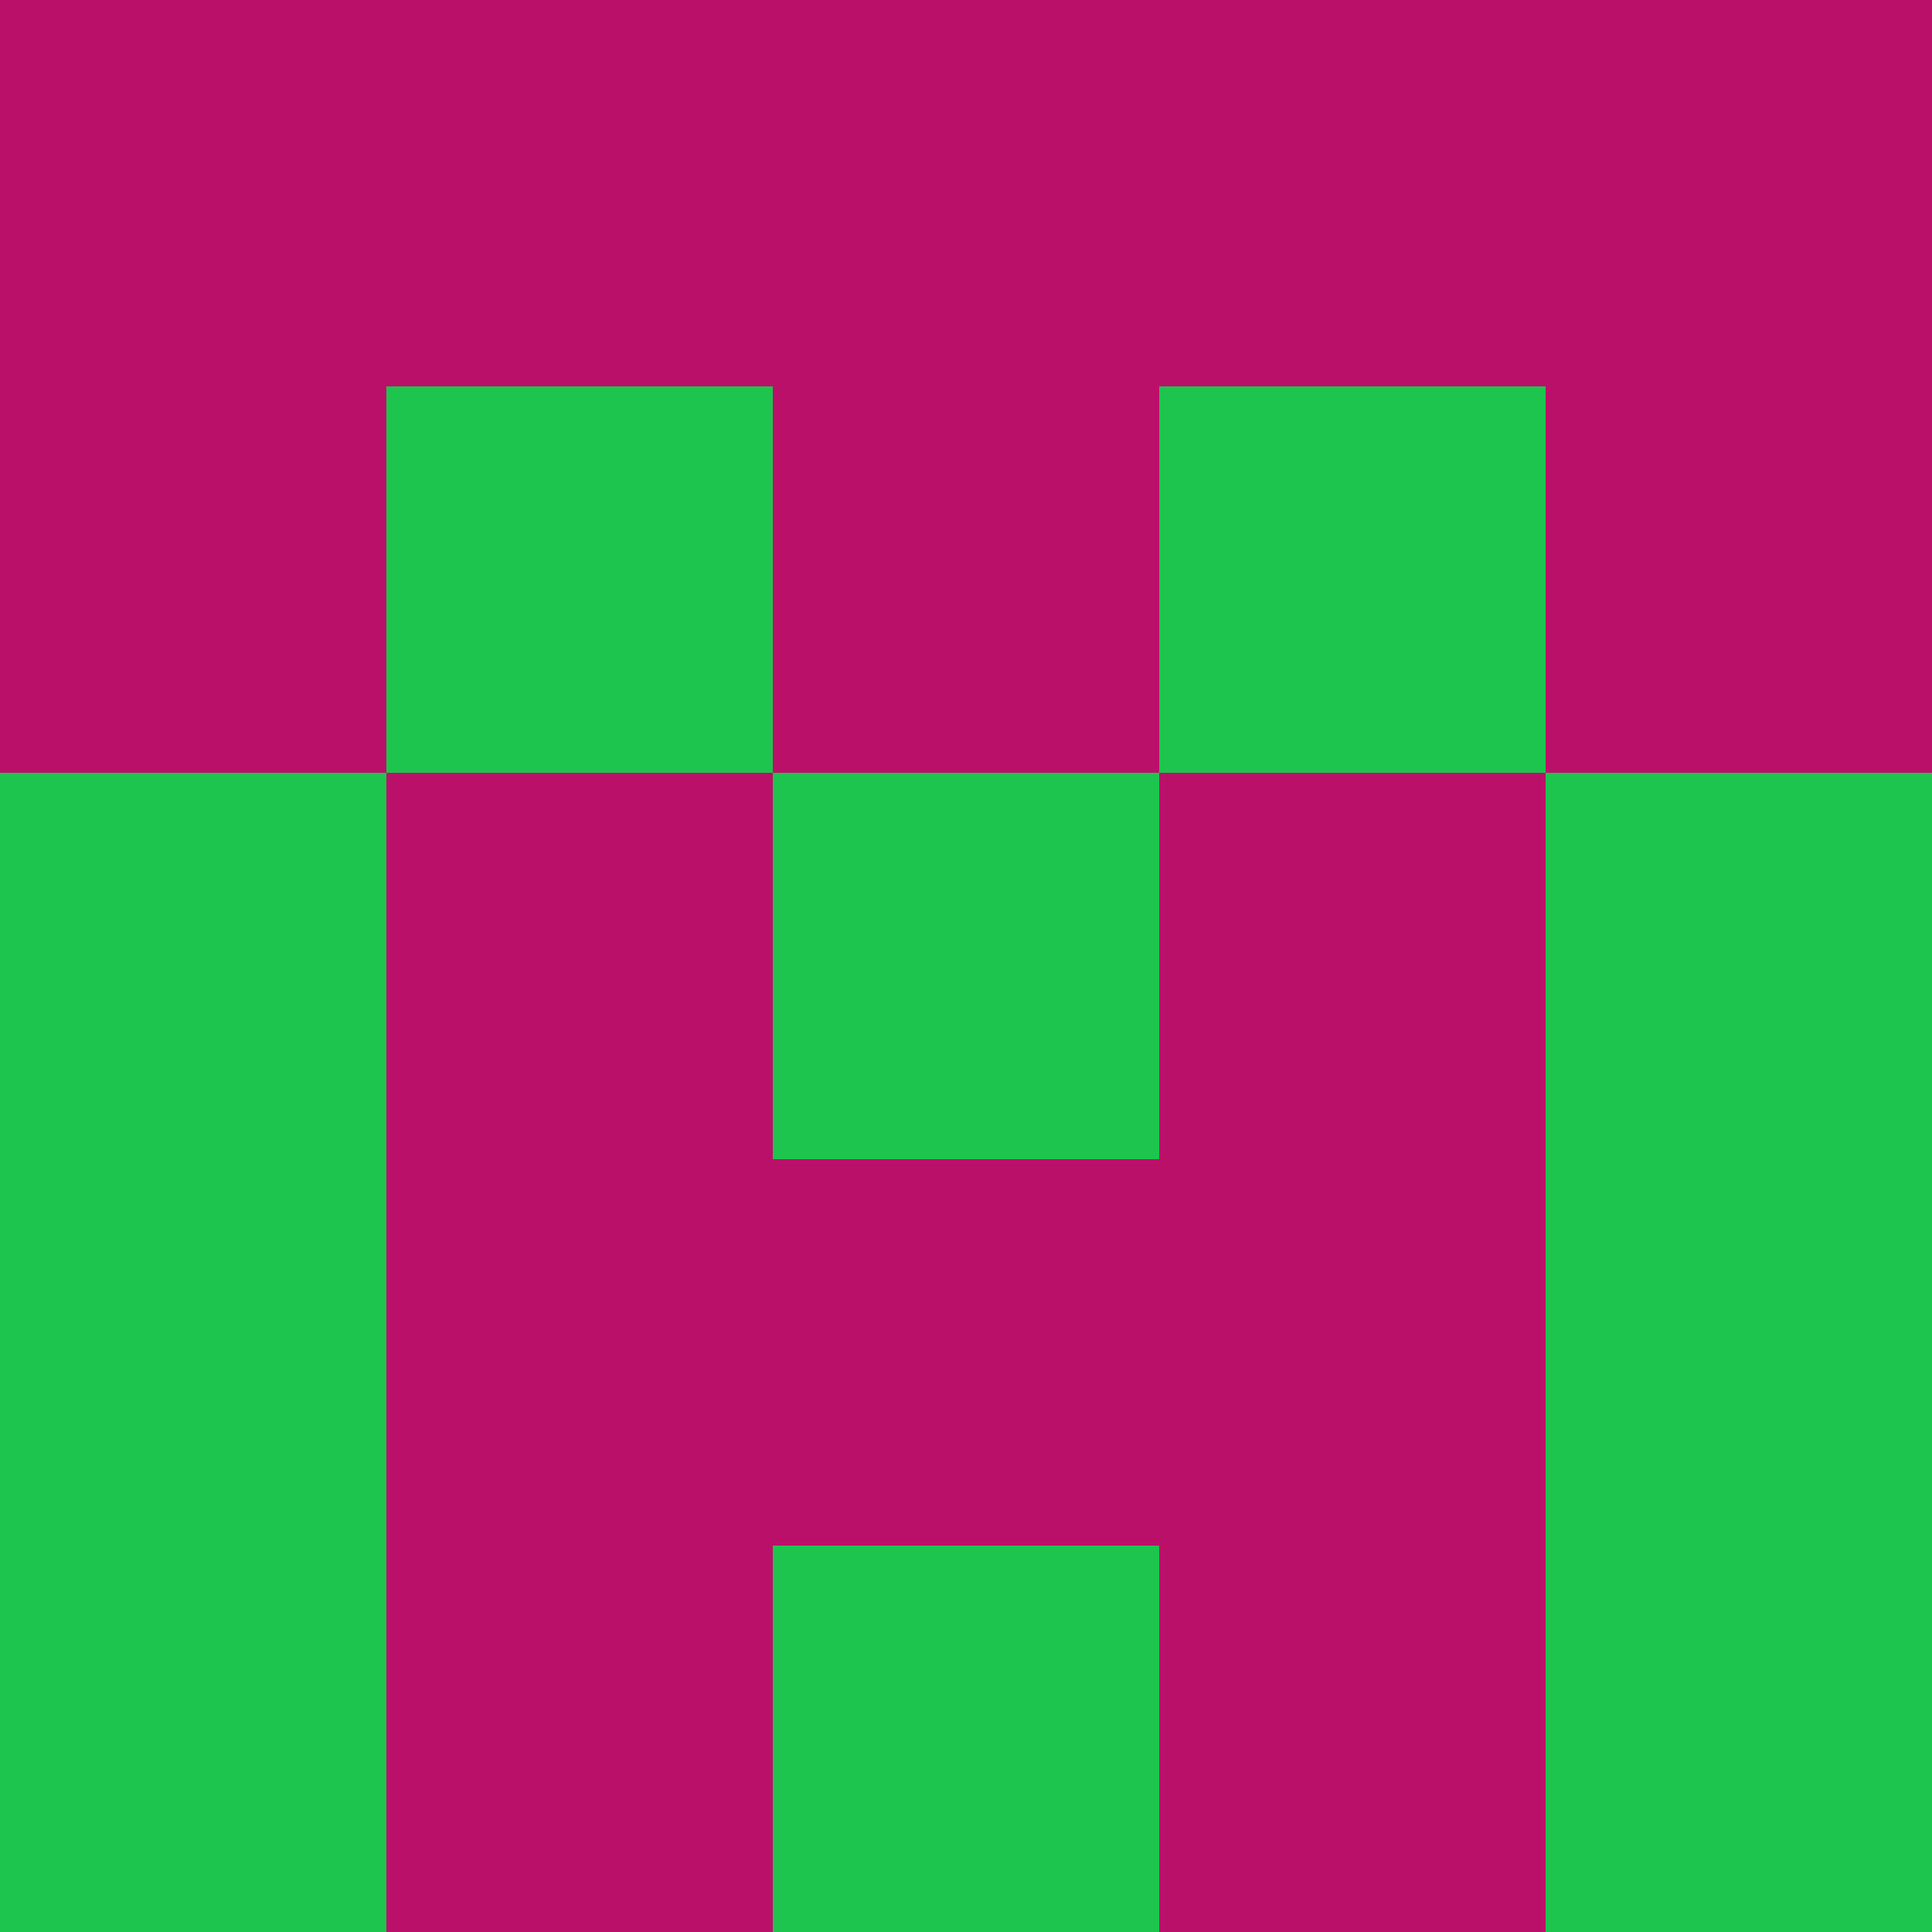 <?xml version="1.0" encoding="utf-8"?>
<!DOCTYPE svg PUBLIC "-//W3C//DTD SVG 20010904//EN"
        "http://www.w3.org/TR/2001/REC-SVG-20010904/DTD/svg10.dtd">

<svg width="400" height="400" viewBox="0 0 5 5"
    xmlns="http://www.w3.org/2000/svg"
    xmlns:xlink="http://www.w3.org/1999/xlink">
            <rect x="0" y="0" width="1" height="1" fill="#BB106A" />
        <rect x="0" y="1" width="1" height="1" fill="#BB106A" />
        <rect x="0" y="2" width="1" height="1" fill="#1DC54E" />
        <rect x="0" y="3" width="1" height="1" fill="#1DC54E" />
        <rect x="0" y="4" width="1" height="1" fill="#1DC54E" />
                <rect x="1" y="0" width="1" height="1" fill="#BB106A" />
        <rect x="1" y="1" width="1" height="1" fill="#1DC54E" />
        <rect x="1" y="2" width="1" height="1" fill="#BB106A" />
        <rect x="1" y="3" width="1" height="1" fill="#BB106A" />
        <rect x="1" y="4" width="1" height="1" fill="#BB106A" />
                <rect x="2" y="0" width="1" height="1" fill="#BB106A" />
        <rect x="2" y="1" width="1" height="1" fill="#BB106A" />
        <rect x="2" y="2" width="1" height="1" fill="#1DC54E" />
        <rect x="2" y="3" width="1" height="1" fill="#BB106A" />
        <rect x="2" y="4" width="1" height="1" fill="#1DC54E" />
                <rect x="3" y="0" width="1" height="1" fill="#BB106A" />
        <rect x="3" y="1" width="1" height="1" fill="#1DC54E" />
        <rect x="3" y="2" width="1" height="1" fill="#BB106A" />
        <rect x="3" y="3" width="1" height="1" fill="#BB106A" />
        <rect x="3" y="4" width="1" height="1" fill="#BB106A" />
                <rect x="4" y="0" width="1" height="1" fill="#BB106A" />
        <rect x="4" y="1" width="1" height="1" fill="#BB106A" />
        <rect x="4" y="2" width="1" height="1" fill="#1DC54E" />
        <rect x="4" y="3" width="1" height="1" fill="#1DC54E" />
        <rect x="4" y="4" width="1" height="1" fill="#1DC54E" />
        
</svg>



